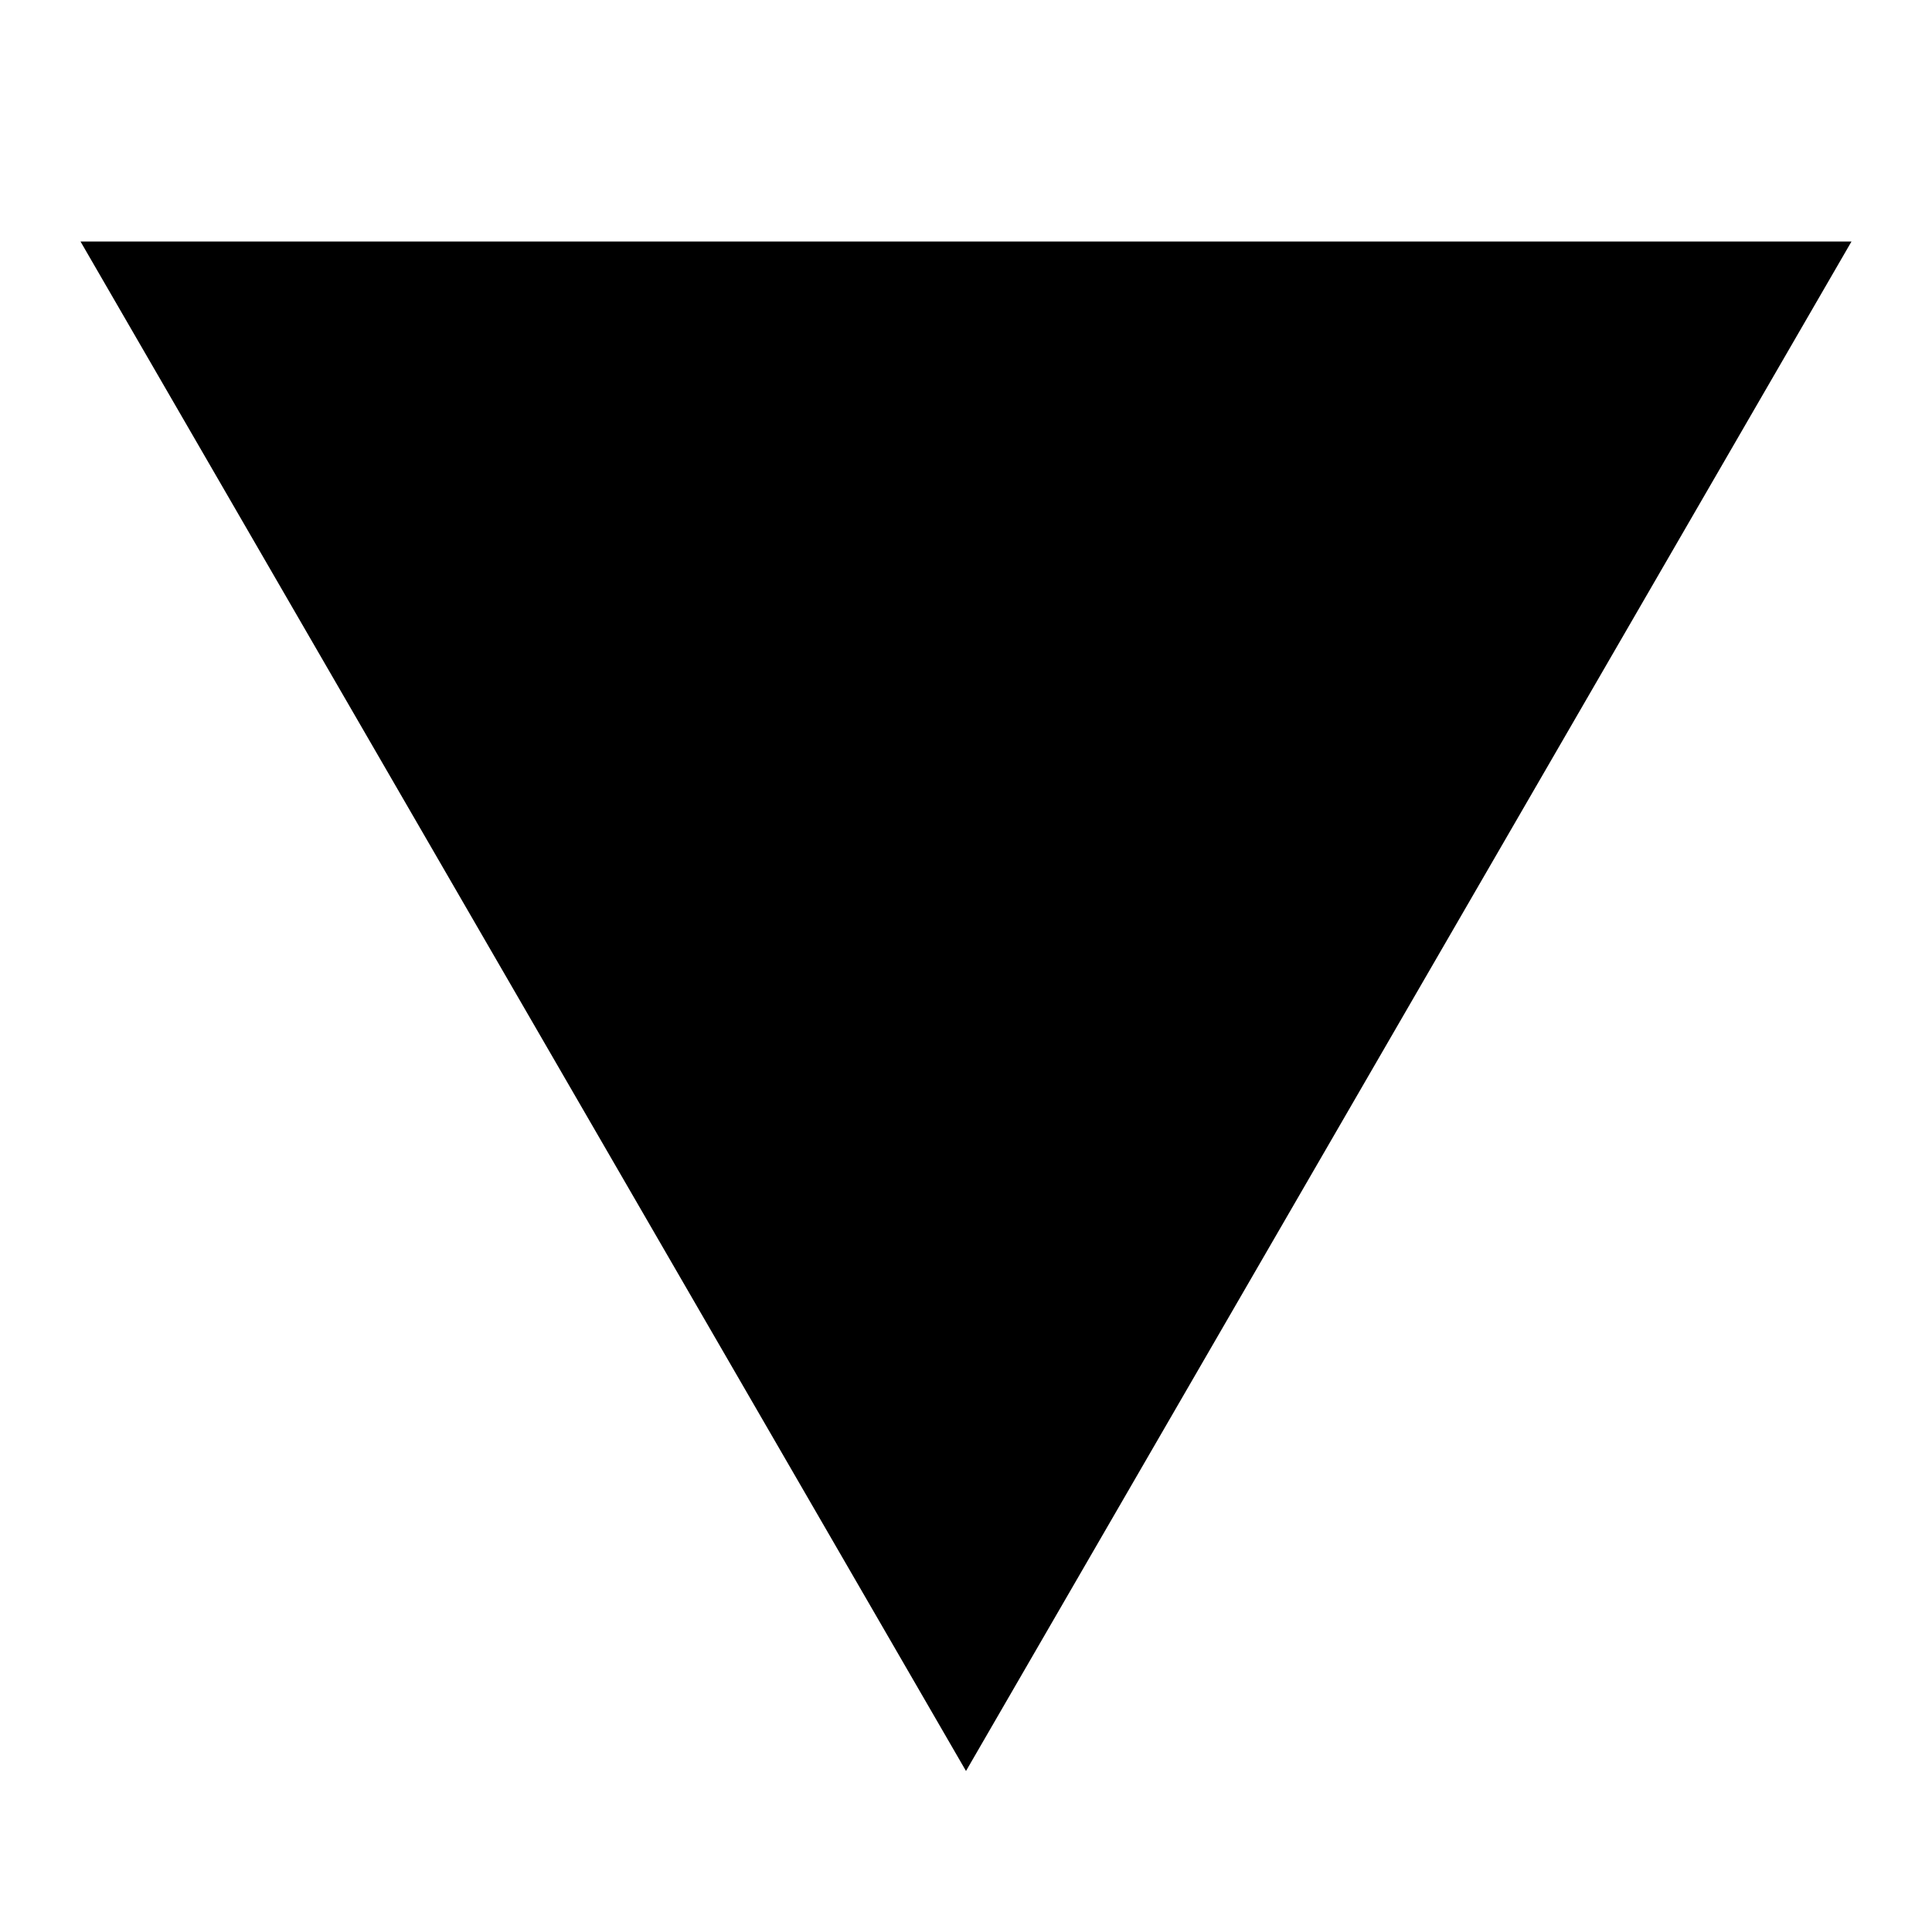 <?xml version="1.0" encoding="UTF-8" standalone="no"?>
<svg
   xmlns:dc="http://purl.org/dc/elements/1.1/"
   xmlns:cc="http://creativecommons.org/ns#"
   xmlns:rdf="http://www.w3.org/1999/02/22-rdf-syntax-ns#"
   xmlns:svg="http://www.w3.org/2000/svg"
   xmlns="http://www.w3.org/2000/svg"
   xmlns:sodipodi="http://sodipodi.sourceforge.net/DTD/sodipodi-0.dtd"
   xmlns:inkscape="http://www.inkscape.org/namespaces/inkscape"
   version="1.1"
   id="mdi-triangle"
   width="24"
   height="24"
   viewBox="0 0 24 24"
   sodipodi:docname="draw-triangle3 (copy).svg"
   inkscape:version="1.0.2 (e86c870879, 2021-01-15)">
  <defs
     id="defs7" />
  <sodipodi:namedview
     pagecolor="#ffffff"
     bordercolor="#666666"
     borderopacity="1"
     objecttolerance="10"
     gridtolerance="10"
     guidetolerance="10"
     inkscape:pageopacity="0"
     inkscape:pageshadow="2"
     inkscape:window-width="1940"
     inkscape:window-height="1031"
     id="namedview5"
     showgrid="false"
     inkscape:zoom="14.849242"
     inkscape:cx="20.691699"
     inkscape:cy="11.117227"
     inkscape:window-x="1892"
     inkscape:window-y="33"
     inkscape:window-maximized="0"
     inkscape:current-layer="mdi-triangle" />
  <path
     d="M 1,3 H 23 L 12,22"
     id="path2" />
</svg>
